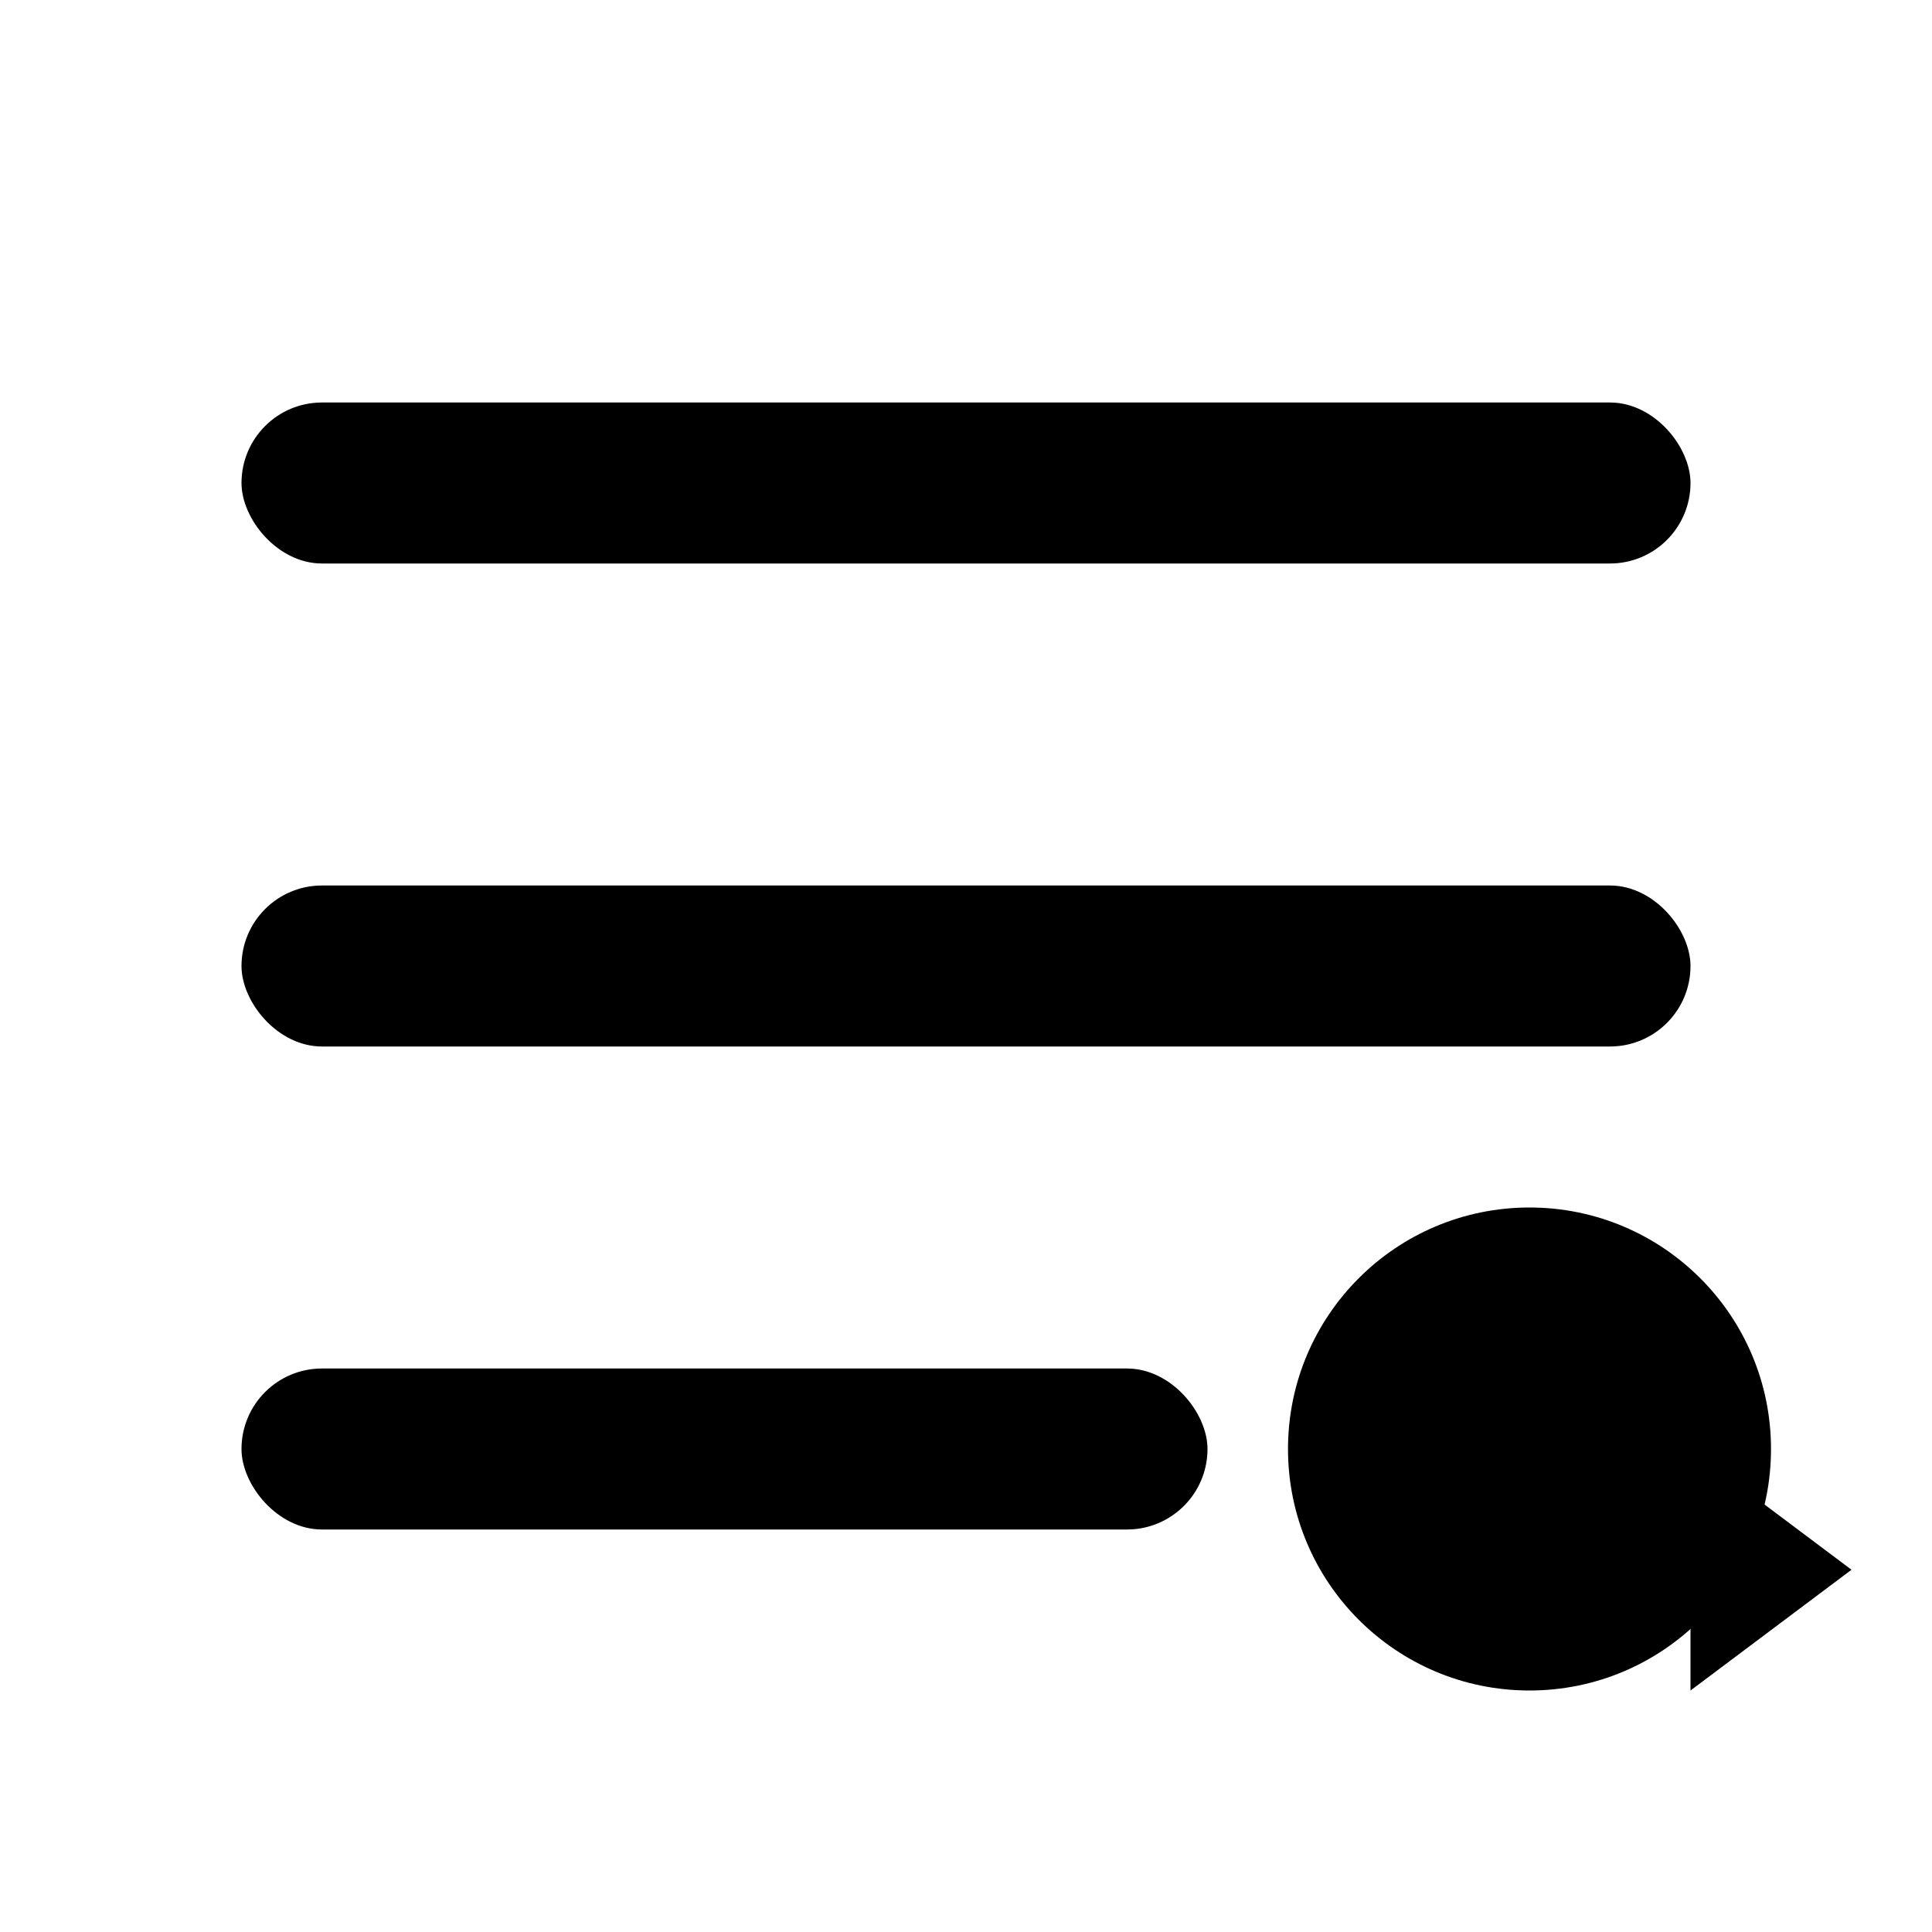<svg xmlns="http://www.w3.org/2000/svg" viewBox="0 0 24 24" width="48" height="48" fill="currentColor">
  <rect x="3" y="5" width="18" height="2" rx="1" />
  <rect x="3" y="11" width="18" height="2" rx="1" />
  <rect x="3" y="17" width="12" height="2" rx="1" />
  <circle cx="19" cy="18" r="3" />
  <path d="M21 18v3l2-1.5L21 18z" />
</svg>
